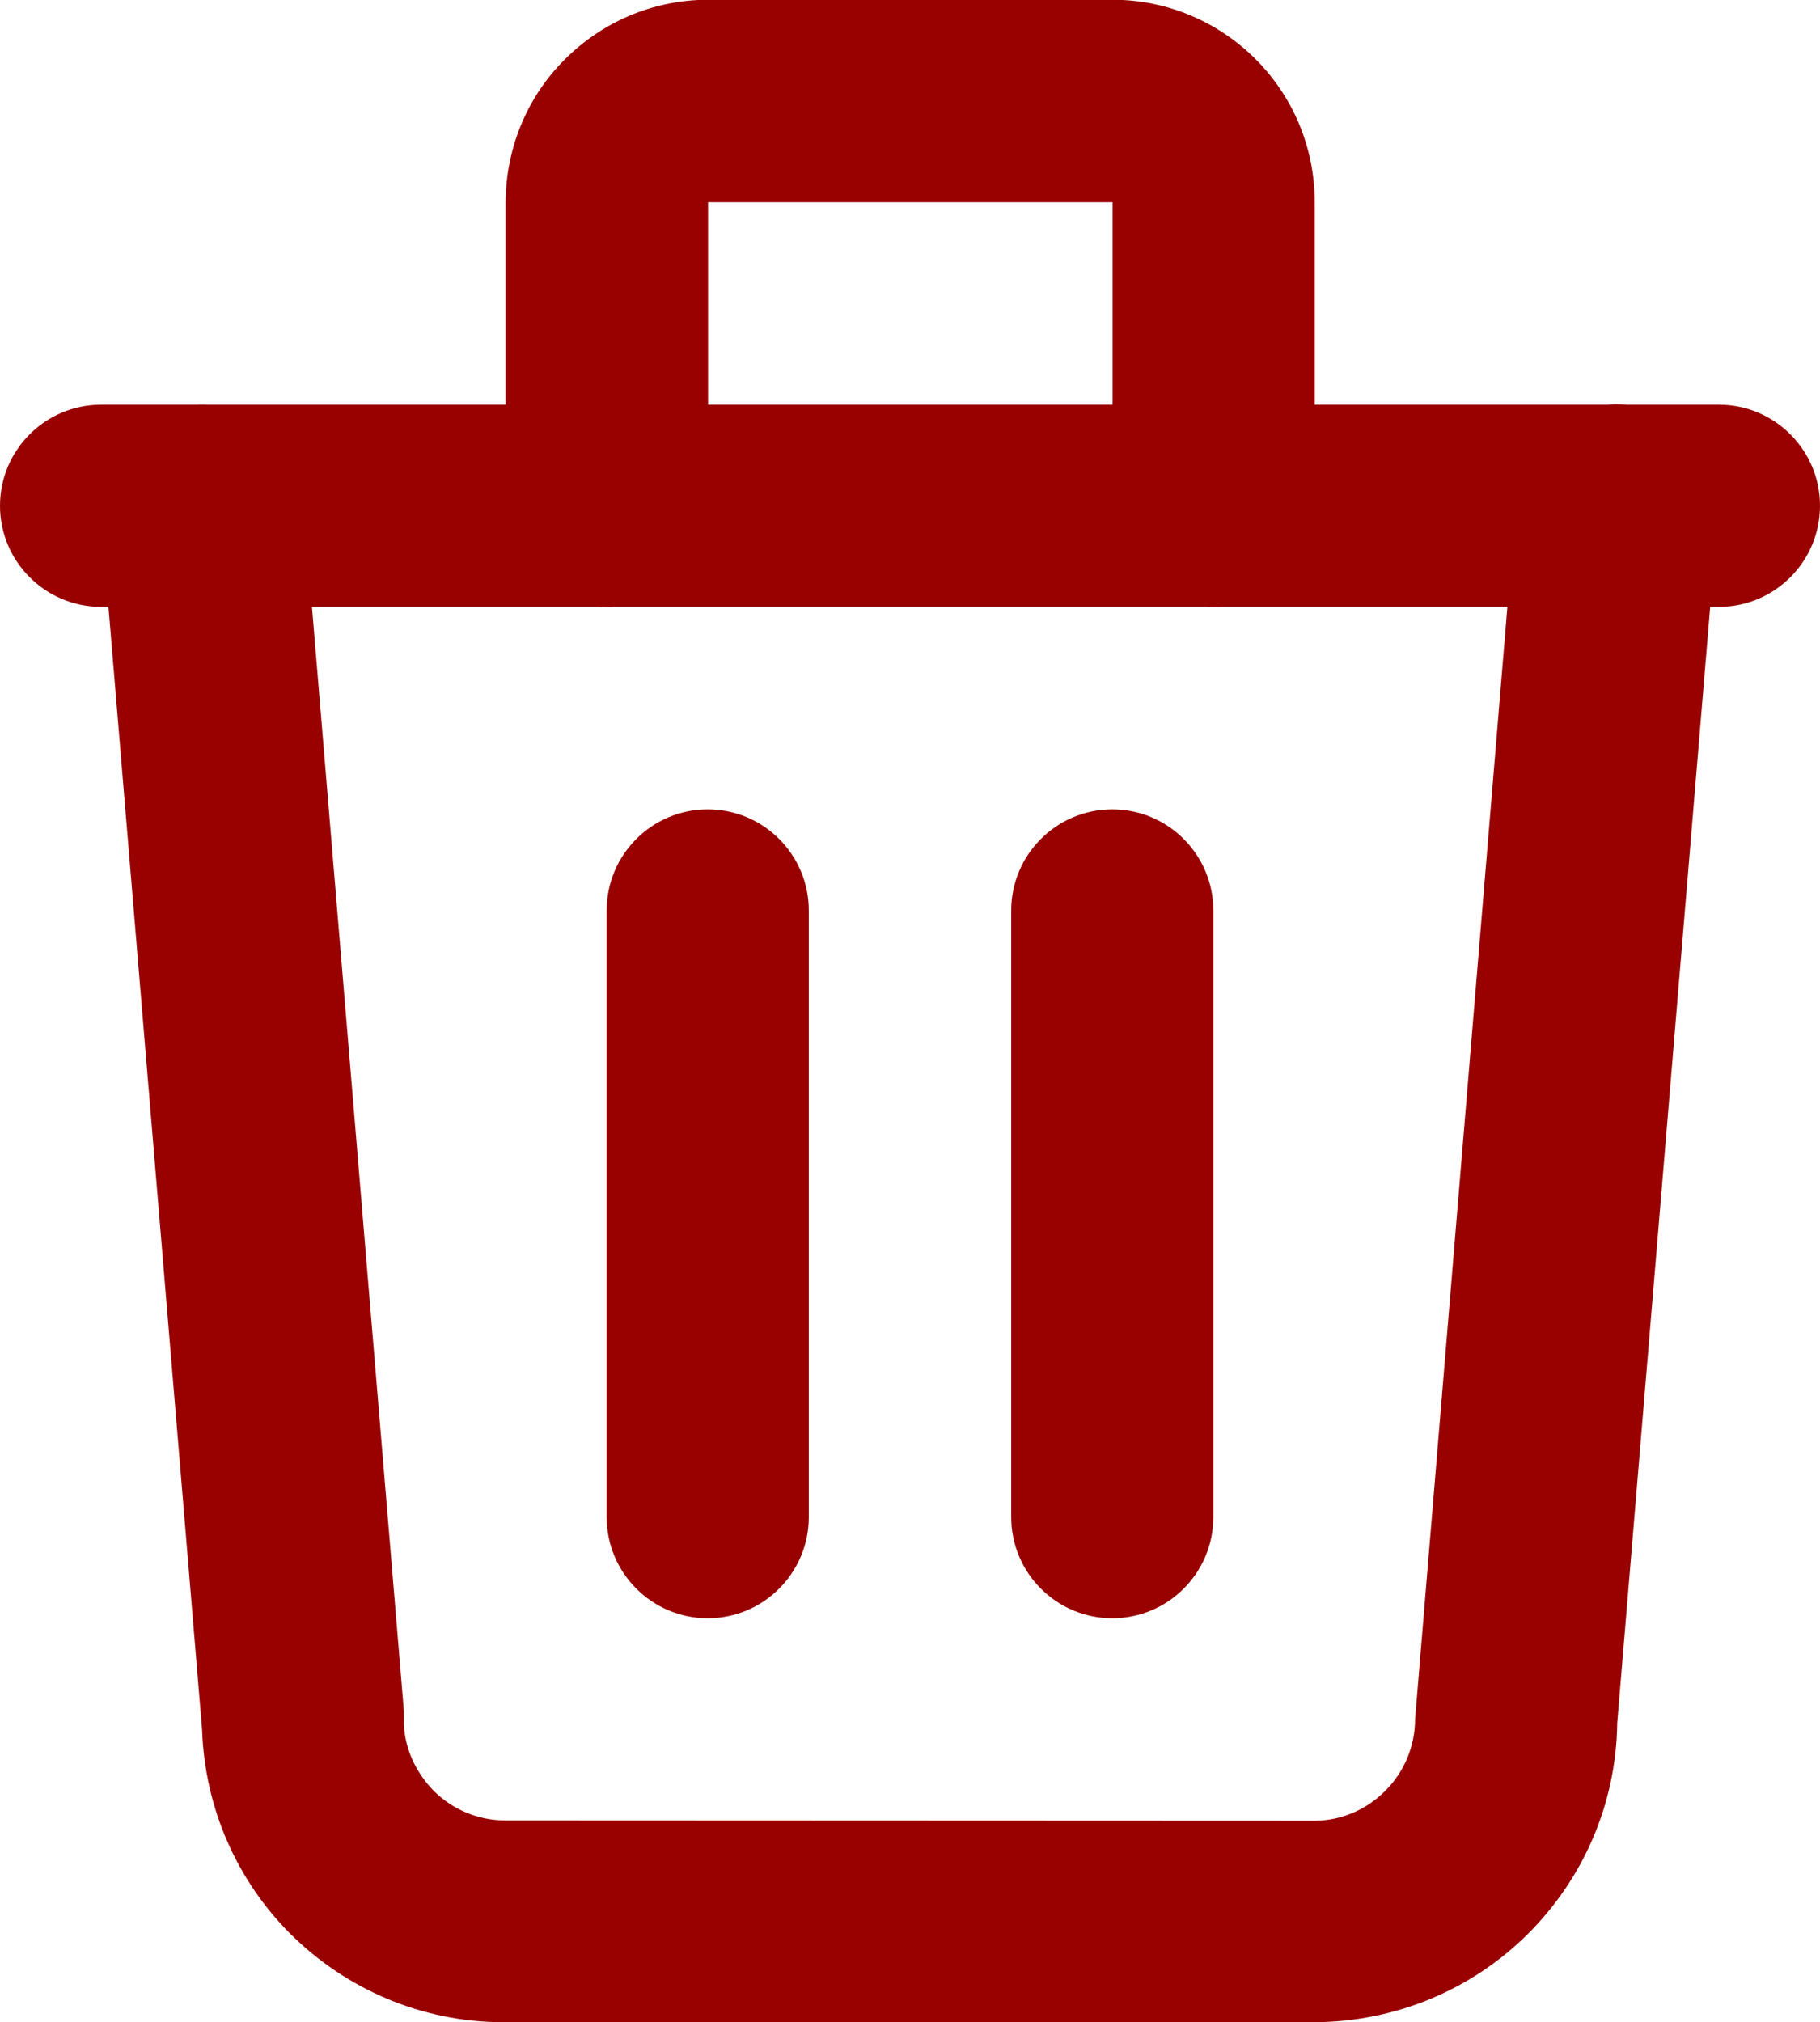 <?xml version="1.0" encoding="UTF-8"?>
<!DOCTYPE svg PUBLIC "-//W3C//DTD SVG 1.1//EN" "http://www.w3.org/Graphics/SVG/1.1/DTD/svg11.dtd">
<!-- Creator: CorelDRAW 2020 (64 Bit) -->
<svg xmlns="http://www.w3.org/2000/svg" xml:space="preserve" width="5.335mm" height="5.927mm" version="1.1" style="shape-rendering:geometricPrecision; text-rendering:geometricPrecision; image-rendering:optimizeQuality; fill-rule:evenodd; clip-rule:evenodd"
viewBox="0 0 54.21 60.22"
 xmlns:xlink="http://www.w3.org/1999/xlink"
 xmlns:xodm="http://www.corel.com/coreldraw/odm/2003">
 <defs>
  <style type="text/css">
   <![CDATA[
    .fil0 {fill:#990000;fill-rule:nonzero}
   ]]>
  </style>
 </defs>
 <g id="Camada_x0020_1">
  <g id="_2091240374080">
   <path class="fil0" d="M3.01 18.07c-1.66,0 -3.01,-1.35 -3.01,-3.01 0,-1.66 1.35,-3.01 3.01,-3.01l48.19 0c1.66,0 3.01,1.35 3.01,3.01 0,1.66 -1.35,3.01 -3.01,3.01l-48.19 0z"/>
   <path class="fil0" d="M18.07 27.11c0,-1.66 1.35,-3.01 3.01,-3.01 1.66,0 3.01,1.35 3.01,3.01l0 18.07c0,1.66 -1.35,3.01 -3.01,3.01 -1.66,0 -3.01,-1.35 -3.01,-3.01l0 -18.07z"/>
   <path class="fil0" d="M30.12 27.11c0,-1.66 1.35,-3.01 3.01,-3.01 1.66,0 3.01,1.35 3.01,3.01l0 18.07c0,1.66 -1.35,3.01 -3.01,3.01 -1.66,0 -3.01,-1.35 -3.01,-3.01l0 -18.07z"/>
   <path class="fil0" d="M3.02 15.31c-0.14,-1.66 1.1,-3.11 2.75,-3.25 1.66,-0.14 3.11,1.1 3.25,2.75l3.01 36.14 0 0.42c0.04,0.75 0.38,1.44 0.89,1.96 0.54,0.54 1.3,0.88 2.13,0.88l24.09 0.01c0.82,0 1.58,-0.34 2.13,-0.9 0.54,-0.54 0.88,-1.3 0.88,-2.13l3.02 -36.39c0.14,-1.66 1.59,-2.89 3.25,-2.75 1.66,0.14 2.89,1.59 2.75,3.25l-3 36.01c-0.03,2.45 -1.04,4.66 -2.65,6.27 -1.63,1.63 -3.89,2.63 -6.39,2.64l-24.09 -0c-2.49,0.01 -4.75,-1 -6.39,-2.63 -1.56,-1.56 -2.55,-3.7 -2.63,-6.08l-3.02 -36.2z"/>
   <path class="fil0" d="M21.08 15.06c0,1.66 -1.35,3.01 -3.01,3.01 -1.66,0 -3.01,-1.35 -3.01,-3.01l0 -9.04c0.01,-1.67 0.68,-3.18 1.77,-4.26 1.09,-1.09 2.6,-1.77 4.26,-1.77l12.05 0c1.66,0 3.17,0.68 4.26,1.77 1.09,1.09 1.76,2.6 1.76,4.26l0 9.04c0,1.66 -1.35,3.01 -3.01,3.01 -1.66,0 -3.01,-1.35 -3.01,-3.01l0 -9.04 -12.05 0 -0 9.04z"/>
  </g>
 </g>
</svg>
